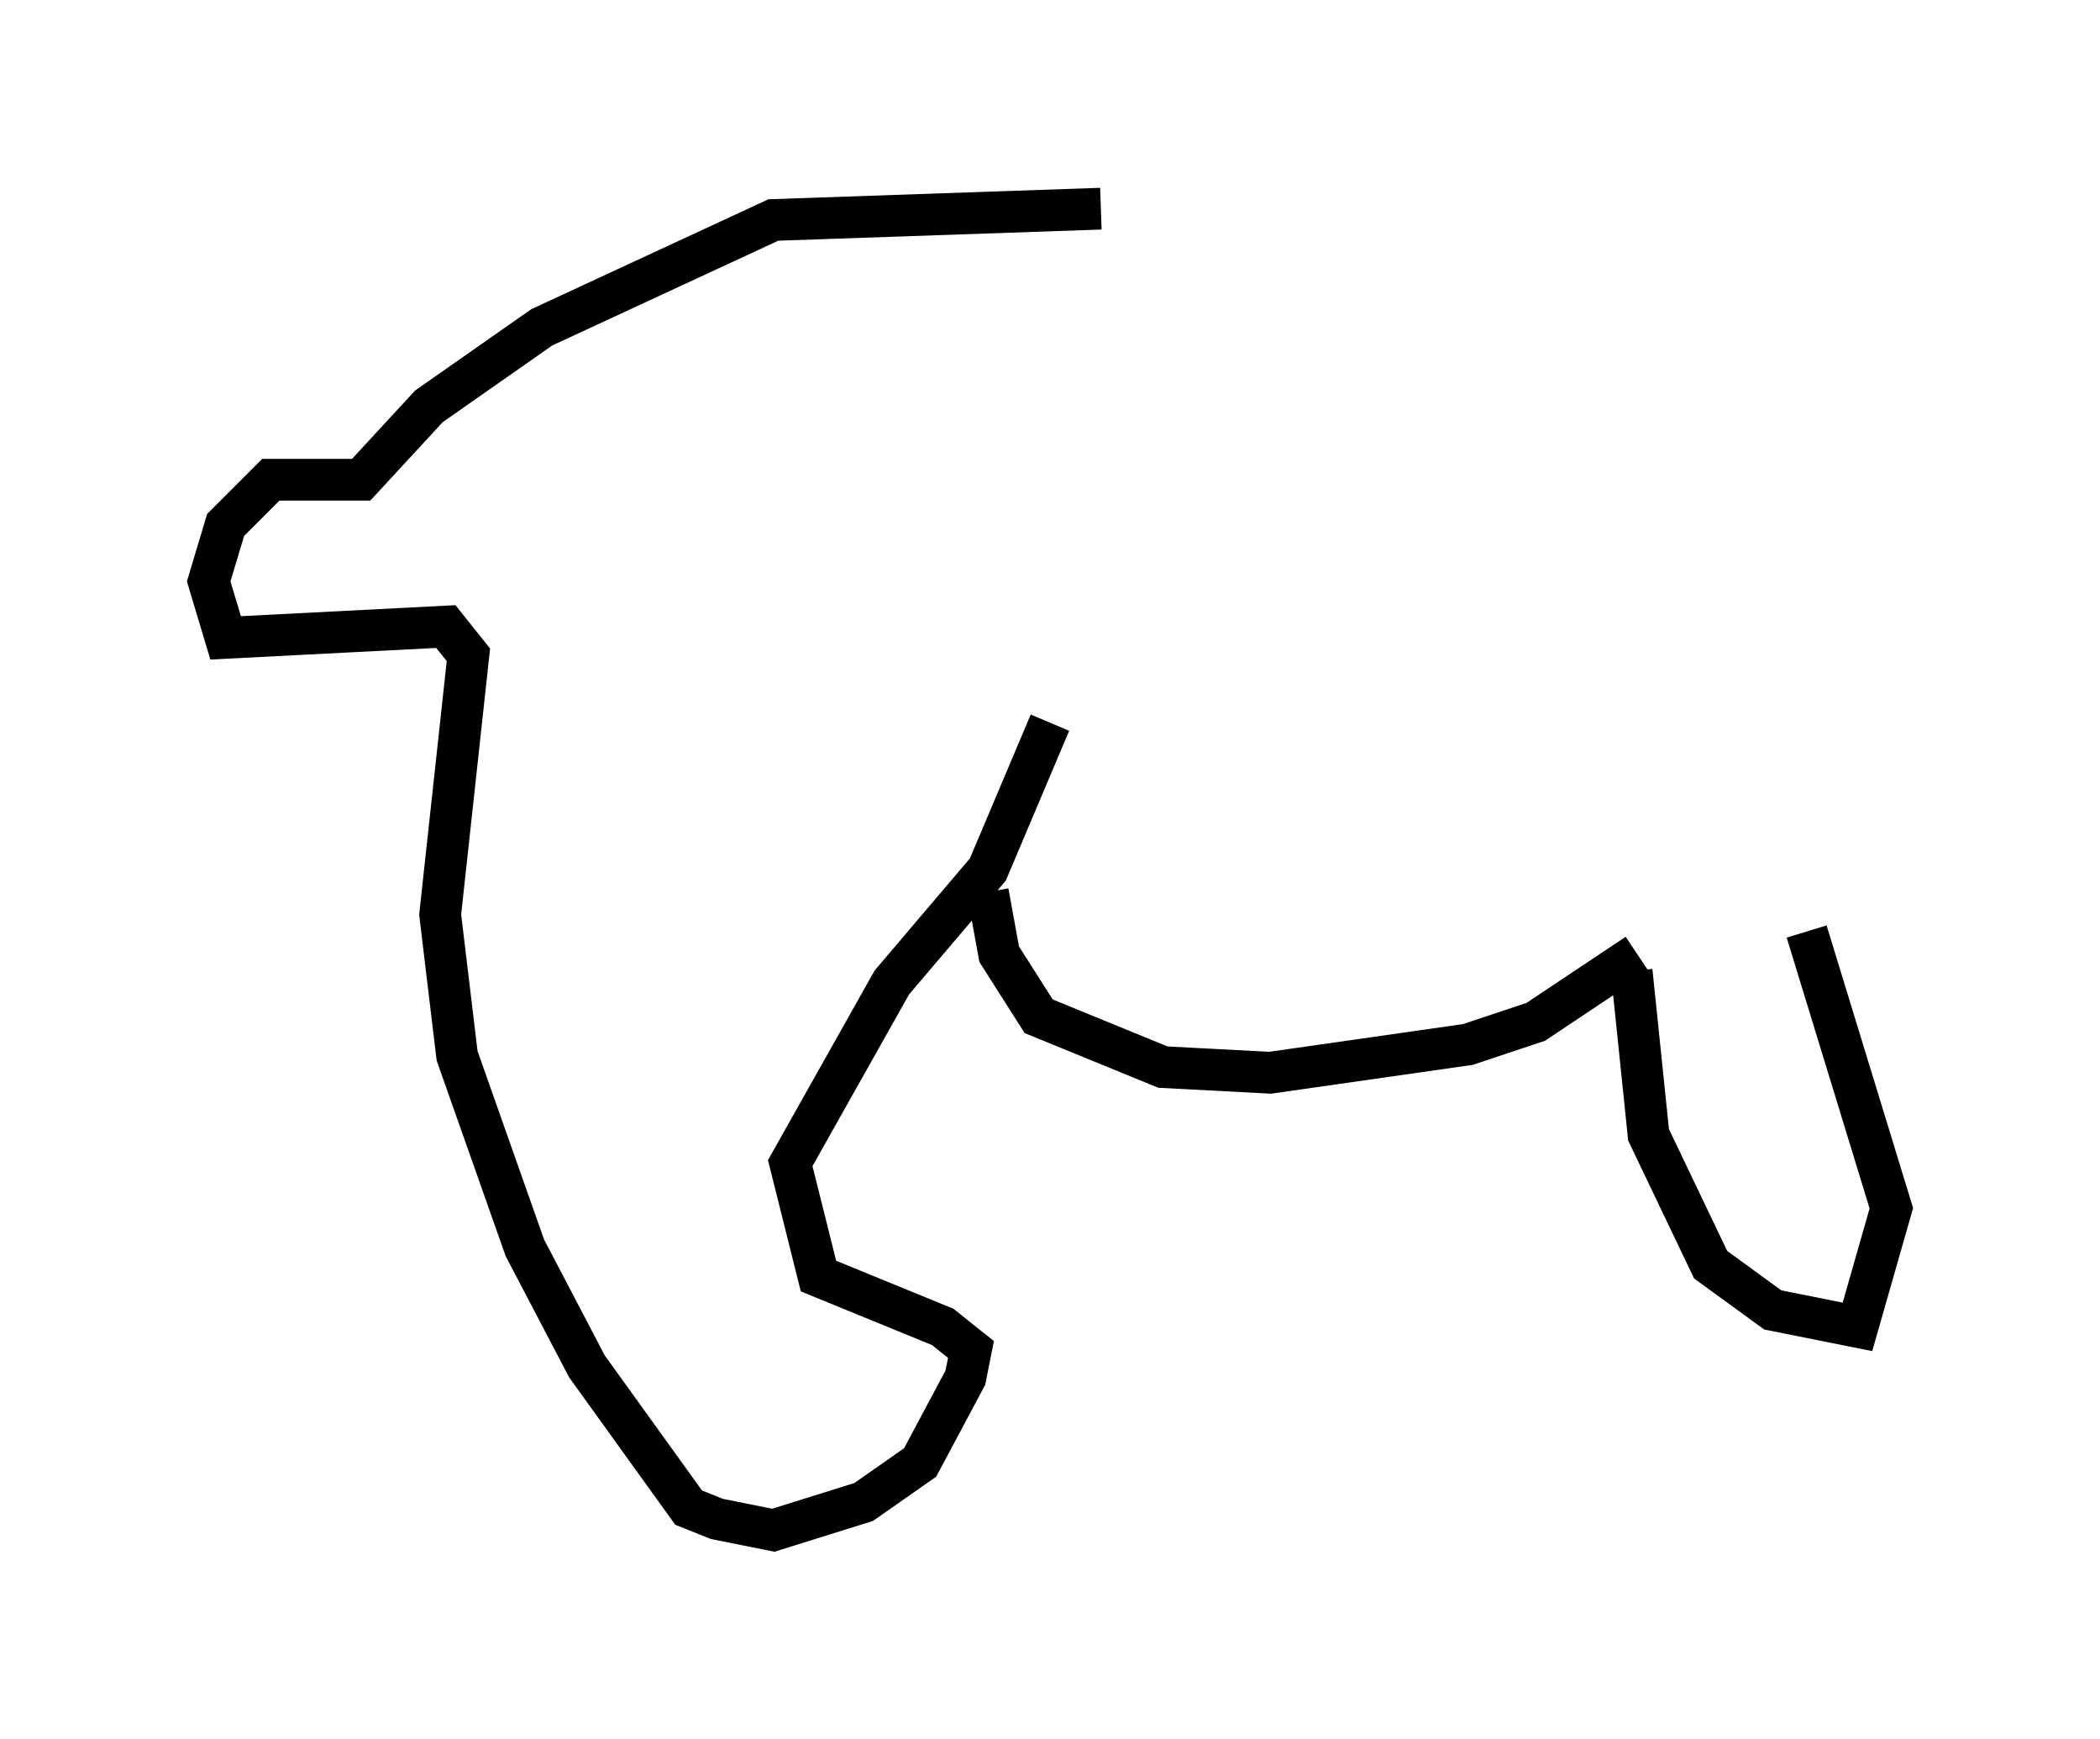 <?xml version="1.0" encoding="utf-8" ?>
<svg baseProfile="full" height="41.664" version="1.1" width="50.324" xmlns="http://www.w3.org/2000/svg" xmlns:ev="http://www.w3.org/2001/xml-events" xmlns:xlink="http://www.w3.org/1999/xlink"><defs /><rect fill="white" height="41.664" width="50.324" x="0" y="0" /><path d="M30.44, 5.677 m-4.059, -0.677 l-7.848, 0.271 -5.548, 2.571 l-2.706, 1.894 -1.624, 1.759 l-2.165, 0.0 -1.083, 1.083 l-0.406, 1.353 0.406, 1.353 l5.277, -0.271 0.541, 0.677 l-0.677, 6.225 0.406, 3.383 l1.624, 4.601 1.488, 2.842 l2.436, 3.383 0.677, 0.271 l1.353, 0.271 2.165, -0.677 l1.353, -0.947 1.083, -2.03 l0.135, -0.677 -0.677, -0.541 l-2.977, -1.218 -0.677, -2.706 l2.436, -4.33 2.3, -2.706 l1.488, -3.518 m-1.488, 4.059 l0.271, 1.488 0.947, 1.488 l2.977, 1.218 2.571, 0.135 l4.736, -0.677 1.624, -0.541 l2.436, -1.624 m-0.135, 0.406 l0.406, 3.924 1.488, 3.112 l1.488, 1.083 2.03, 0.406 l0.812, -2.842 -2.03, -6.631 " fill="none" stroke="black" stroke-width="1" /></svg>